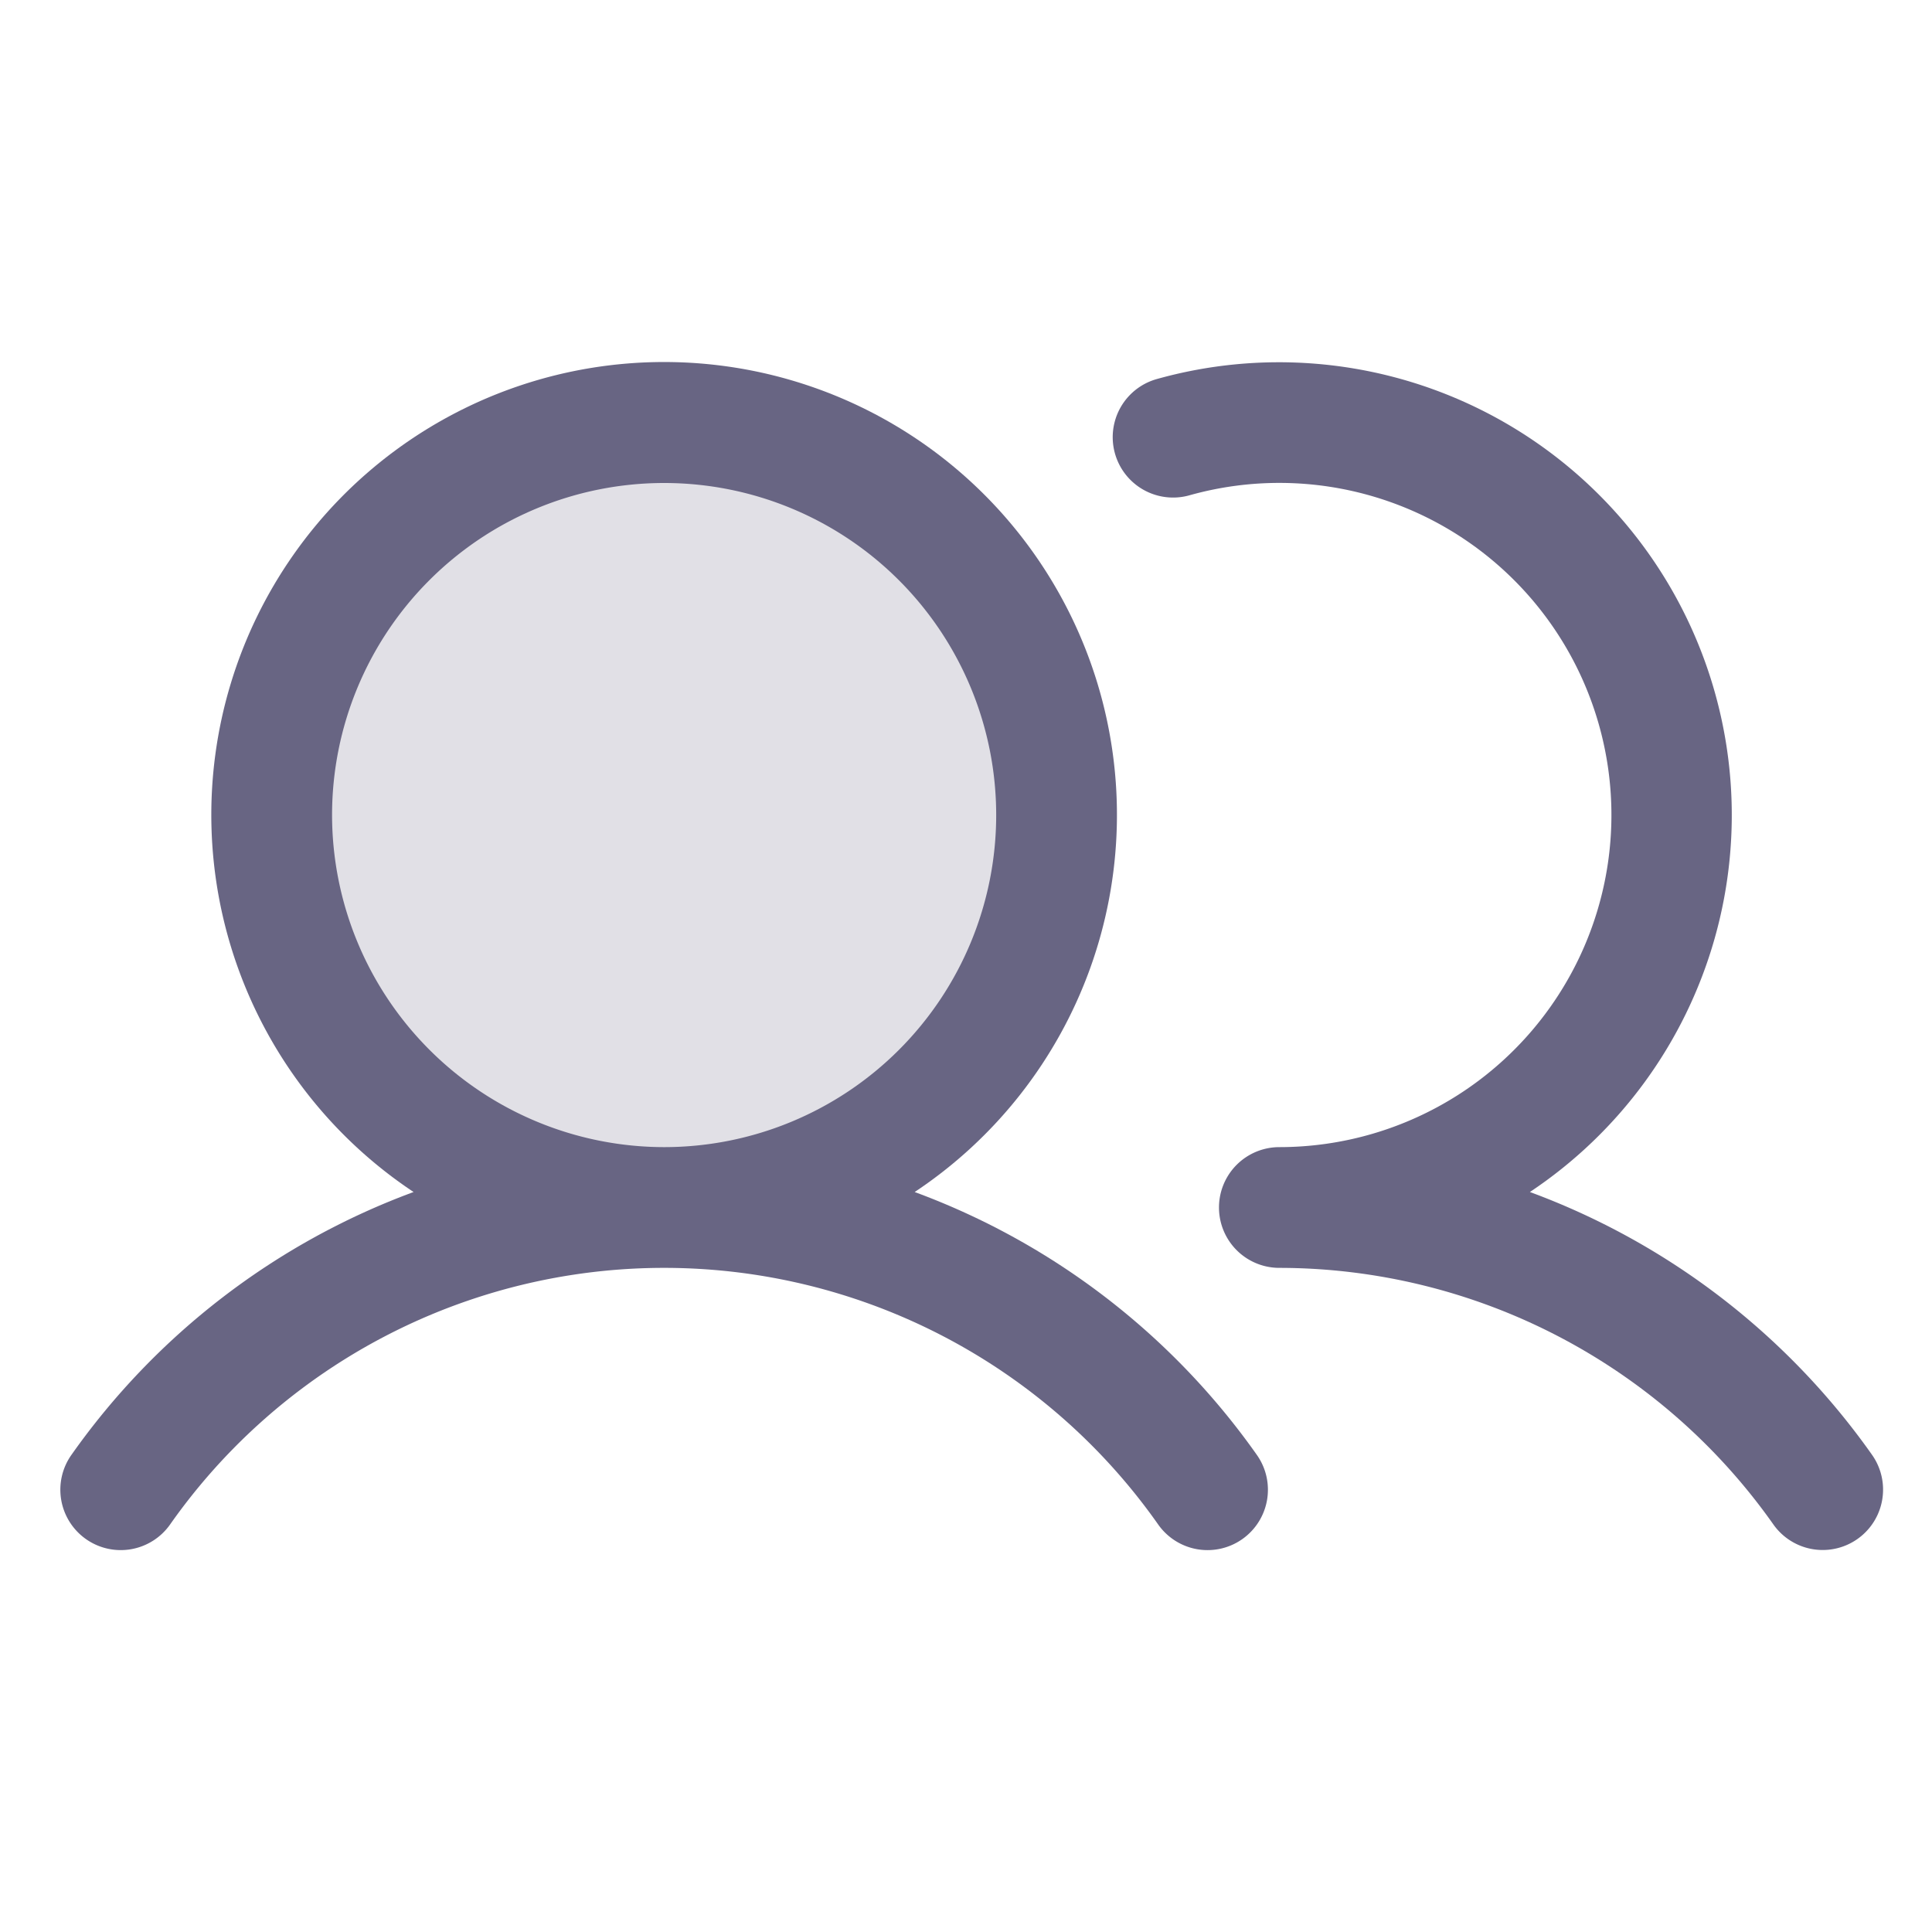 <svg class="w-6 h-6" fill="#686583" id="Flat" xmlns="http://www.w3.org/2000/svg" viewBox="0 0 256 256">
  <g opacity="0.2">
    <circle cx="88" cy="108" r="52"/>
  </g>
  <g>
    <path d="M121.199,157.948a60,60,0,1,0-66.397,0A96.215,96.215,0,0,0,9.455,192.791a8,8,0,1,0,13.083,9.211,80.017,80.017,0,0,1,130.922-.005,8,8,0,1,0,13.082-9.212A96.215,96.215,0,0,0,121.199,157.948ZM44,108a44,44,0,1,1,44,44A44.05,44.05,0,0,1,44,108Z"/>
    <path d="M248.063,192.785a96.214,96.214,0,0,0-45.343-34.838A60.001,60.001,0,0,0,153.246,50.236a8,8,0,0,0,4.333,15.402A44.006,44.006,0,1,1,169.522,152a8,8,0,0,0,0,16,80.168,80.168,0,0,1,65.459,33.997,8,8,0,0,0,13.082-9.212Z"/>
  </g>
</svg>
